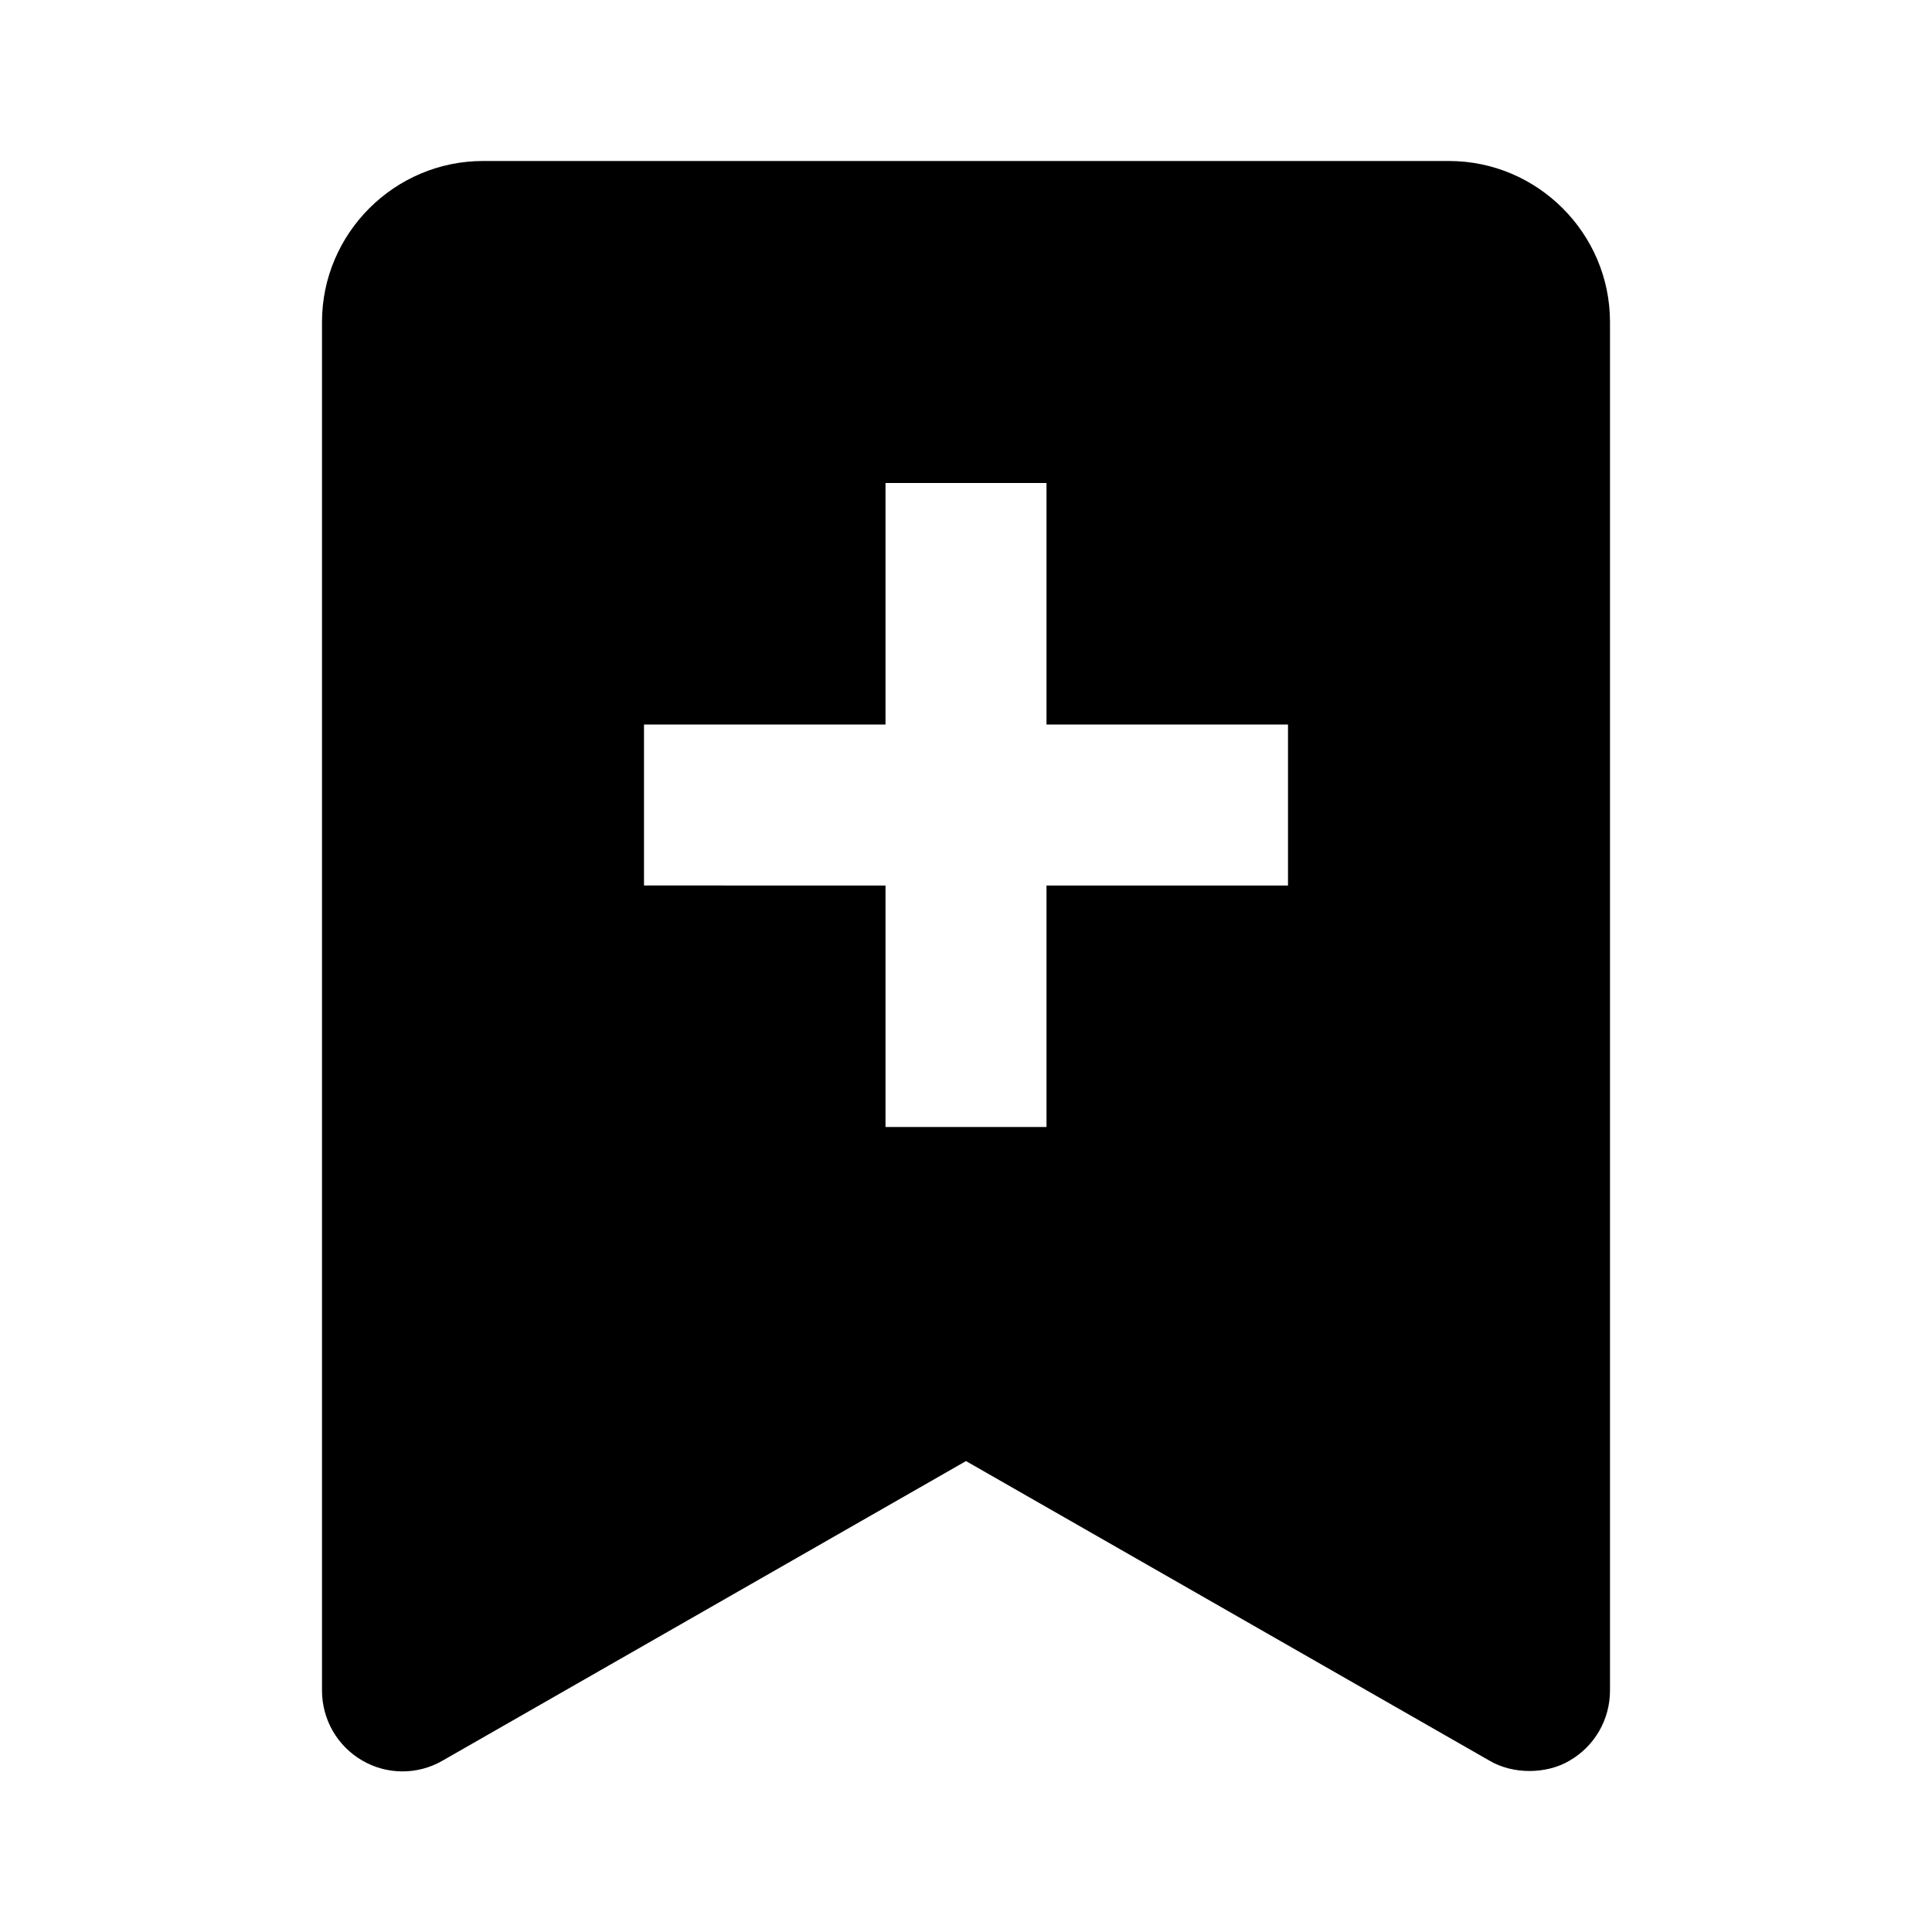 <svg xmlns="http://www.w3.org/2000/svg" width="24" height="24"><!--Boxicons v3.0 https://boxicons.com | License  https://docs.boxicons.com/free--><path d="M18 2H6c-1.1 0-2 .9-2 2v17c0 .36.19.69.5.87s.69.18 1 0l6.5-3.72 6.5 3.72c.15.09.33.13.5.13s.35-.04.5-.13c.31-.18.5-.51.5-.87V4c0-1.1-.9-2-2-2m-2 9h-3v3h-2v-3H8V9h3V6h2v3h3z"/></svg>